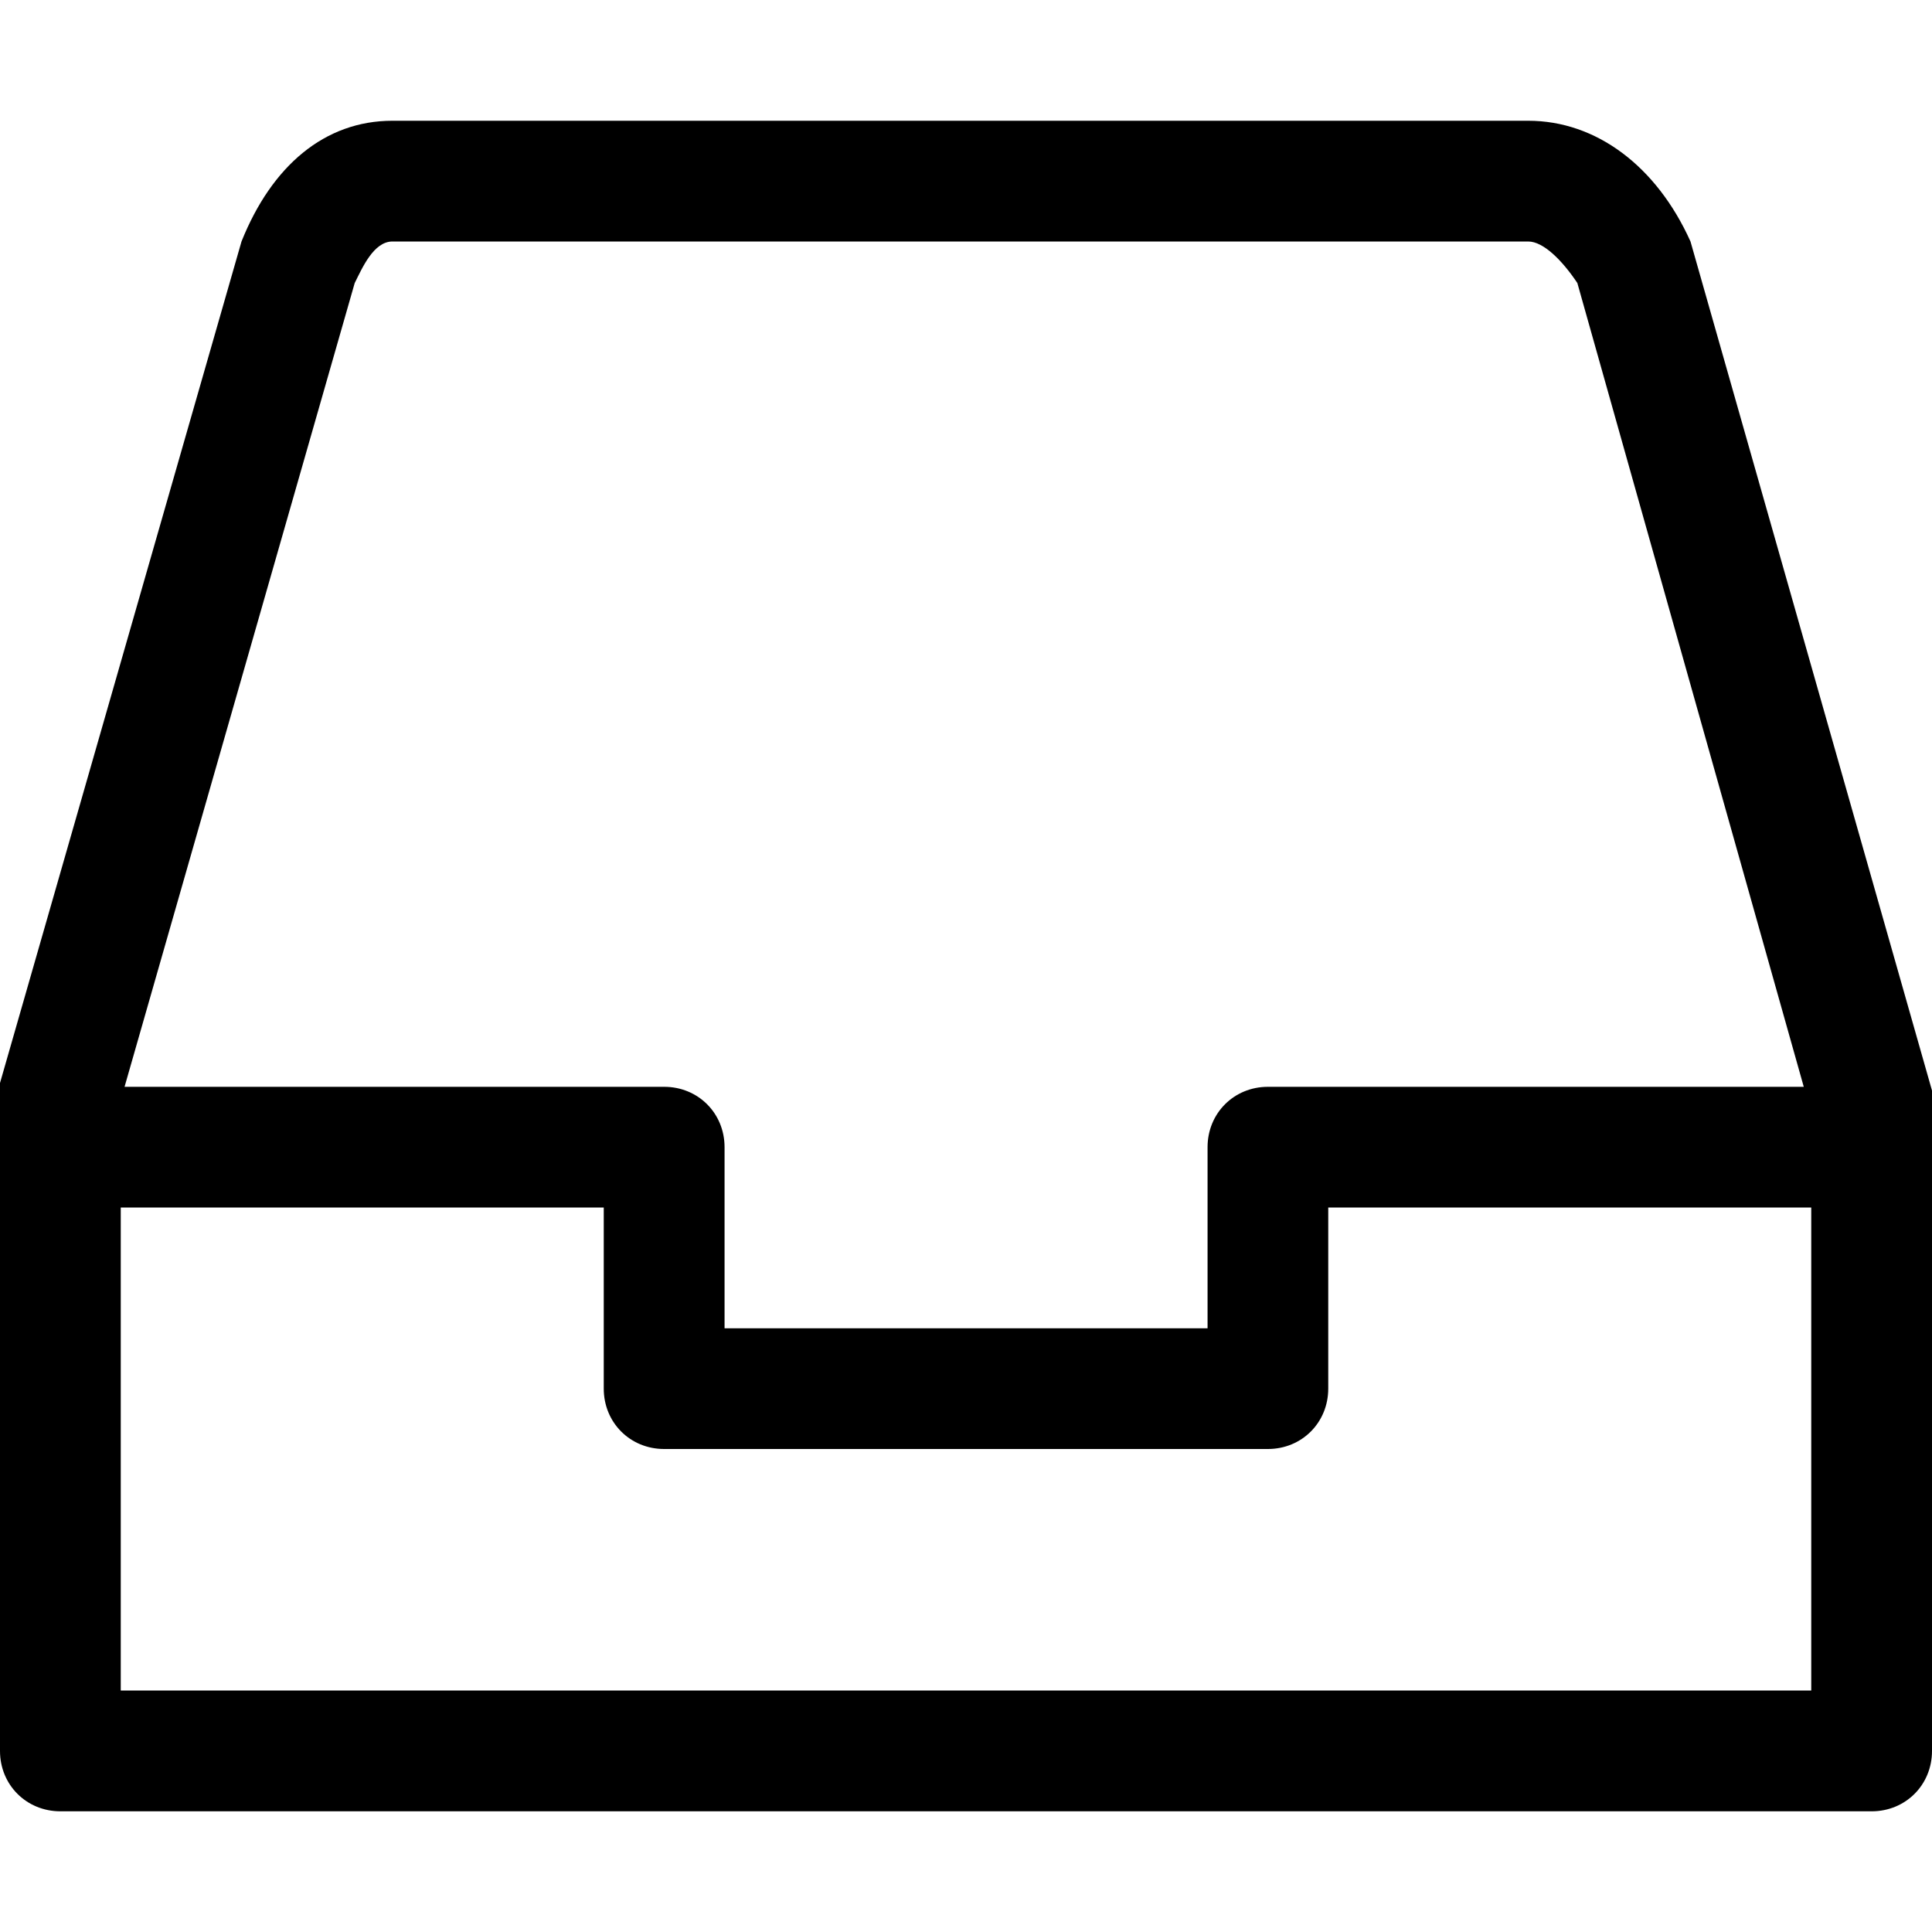 <?xml version="1.0" encoding="utf-8"?>
<!DOCTYPE svg PUBLIC "-//W3C//DTD SVG 1.1//EN" "http://www.w3.org/Graphics/SVG/1.1/DTD/svg11.dtd">
<svg version="1.1" xmlns="http://www.w3.org/2000/svg" xmlns:xlink="http://www.w3.org/1999/xlink" width="32" height="32" viewBox="0 0 32 32">
<path d="M25.313 2h-18.813c-1.125 0-2 0.75-2.5 2l-4 13.938v11.063c0 0.563 0.438 1 1 1h30c0.563 0 1-0.438 1-1v-10.938l-4-14.063c-0.563-1.25-1.563-2-2.688-2zM5.875 4.688c0.125-0.25 0.313-0.688 0.625-0.688h18.813c0.25 0 0.563 0.313 0.813 0.688l3.75 13.313h-8.875c-0.563 0-1 0.438-1 1v3h-8v-3c0-0.563-0.438-1-1-1h-8.938zM30 28h-28v-8h8v3c0 0.563 0.438 1 1 1h10c0.563 0 1-0.438 1-1v-3h8z"></path>
</svg>
